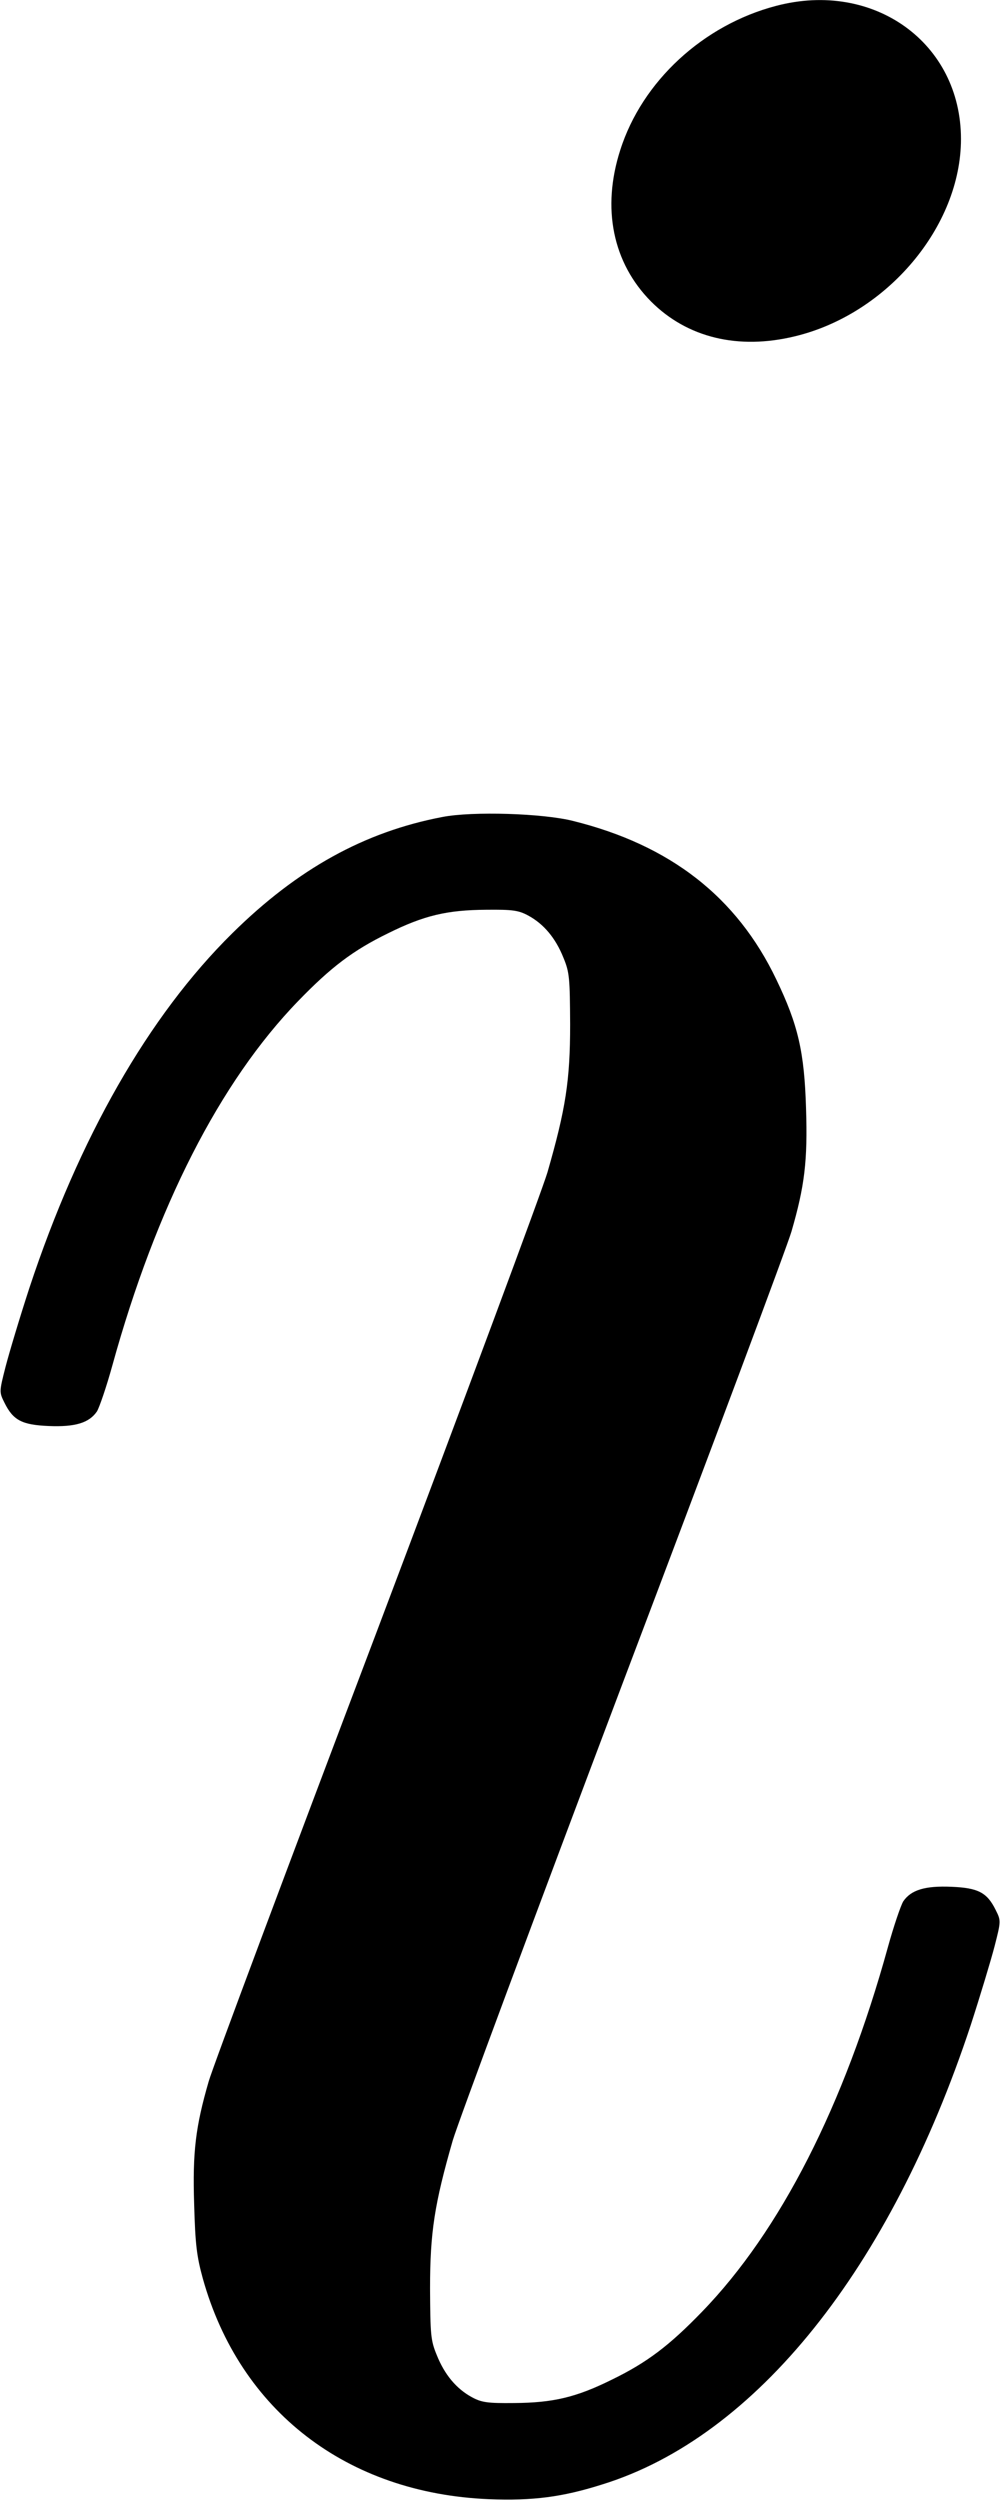<?xml version="1.0" standalone="no"?>
<!DOCTYPE svg PUBLIC "-//W3C//DTD SVG 20010904//EN"
 "http://www.w3.org/TR/2001/REC-SVG-20010904/DTD/svg10.dtd">
<svg version="1.0" xmlns="http://www.w3.org/2000/svg"
 width="358pt" height="892pt" viewBox="0 0 358 892"
 preserveAspectRatio="xMidYMid meet">
<g transform="translate(0,892) scale(0.1,-0.1)"
fill="#000000" stroke="none">
<path d="M2770 8899 c-260 -68 -478 -269 -556 -514 -67 -208 -27 -403 110
-541 129 -129 311 -173 513 -124 329 79 593 392 593 704 0 343 -311 567 -660
475z"/>
<path d="M1579 6005 c-278 -53 -517 -185 -750 -415 -299 -295 -547 -730 -724
-1265 -34 -104 -72 -231 -85 -281 -23 -90 -23 -91 -4 -129 31 -63 63 -79 158
-83 94 -4 144 11 172 52 9 15 34 88 55 164 156 565 384 1012 663 1300 117 121
196 181 321 242 129 64 211 83 350 84 95 1 116 -2 151 -21 55 -30 97 -80 125
-150 22 -53 23 -73 24 -238 0 -201 -16 -302 -81 -528 -20 -67 -294 -804 -609
-1638 -316 -834 -586 -1556 -600 -1605 -47 -162 -58 -252 -52 -439 4 -143 9
-185 31 -265 132 -472 514 -766 1021 -787 157 -6 261 7 406 53 547 170 1027
770 1314 1639 34 105 72 231 85 281 23 90 23 91 4 129 -31 63 -63 79 -158 83
-94 4 -144 -11 -172 -52 -9 -15 -34 -88 -55 -164 -156 -565 -384 -1012 -663
-1300 -117 -121 -196 -181 -321 -242 -129 -64 -211 -83 -350 -84 -95 -1 -116
2 -151 21 -55 30 -97 80 -125 150 -22 53 -23 73 -24 238 0 201 16 302 81 528
20 67 294 804 609 1638 316 834 586 1556 600 1605 47 162 58 252 52 439 -6
201 -28 298 -106 460 -141 295 -379 480 -726 566 -107 27 -358 35 -466 14z"/>
</g>
</svg>
